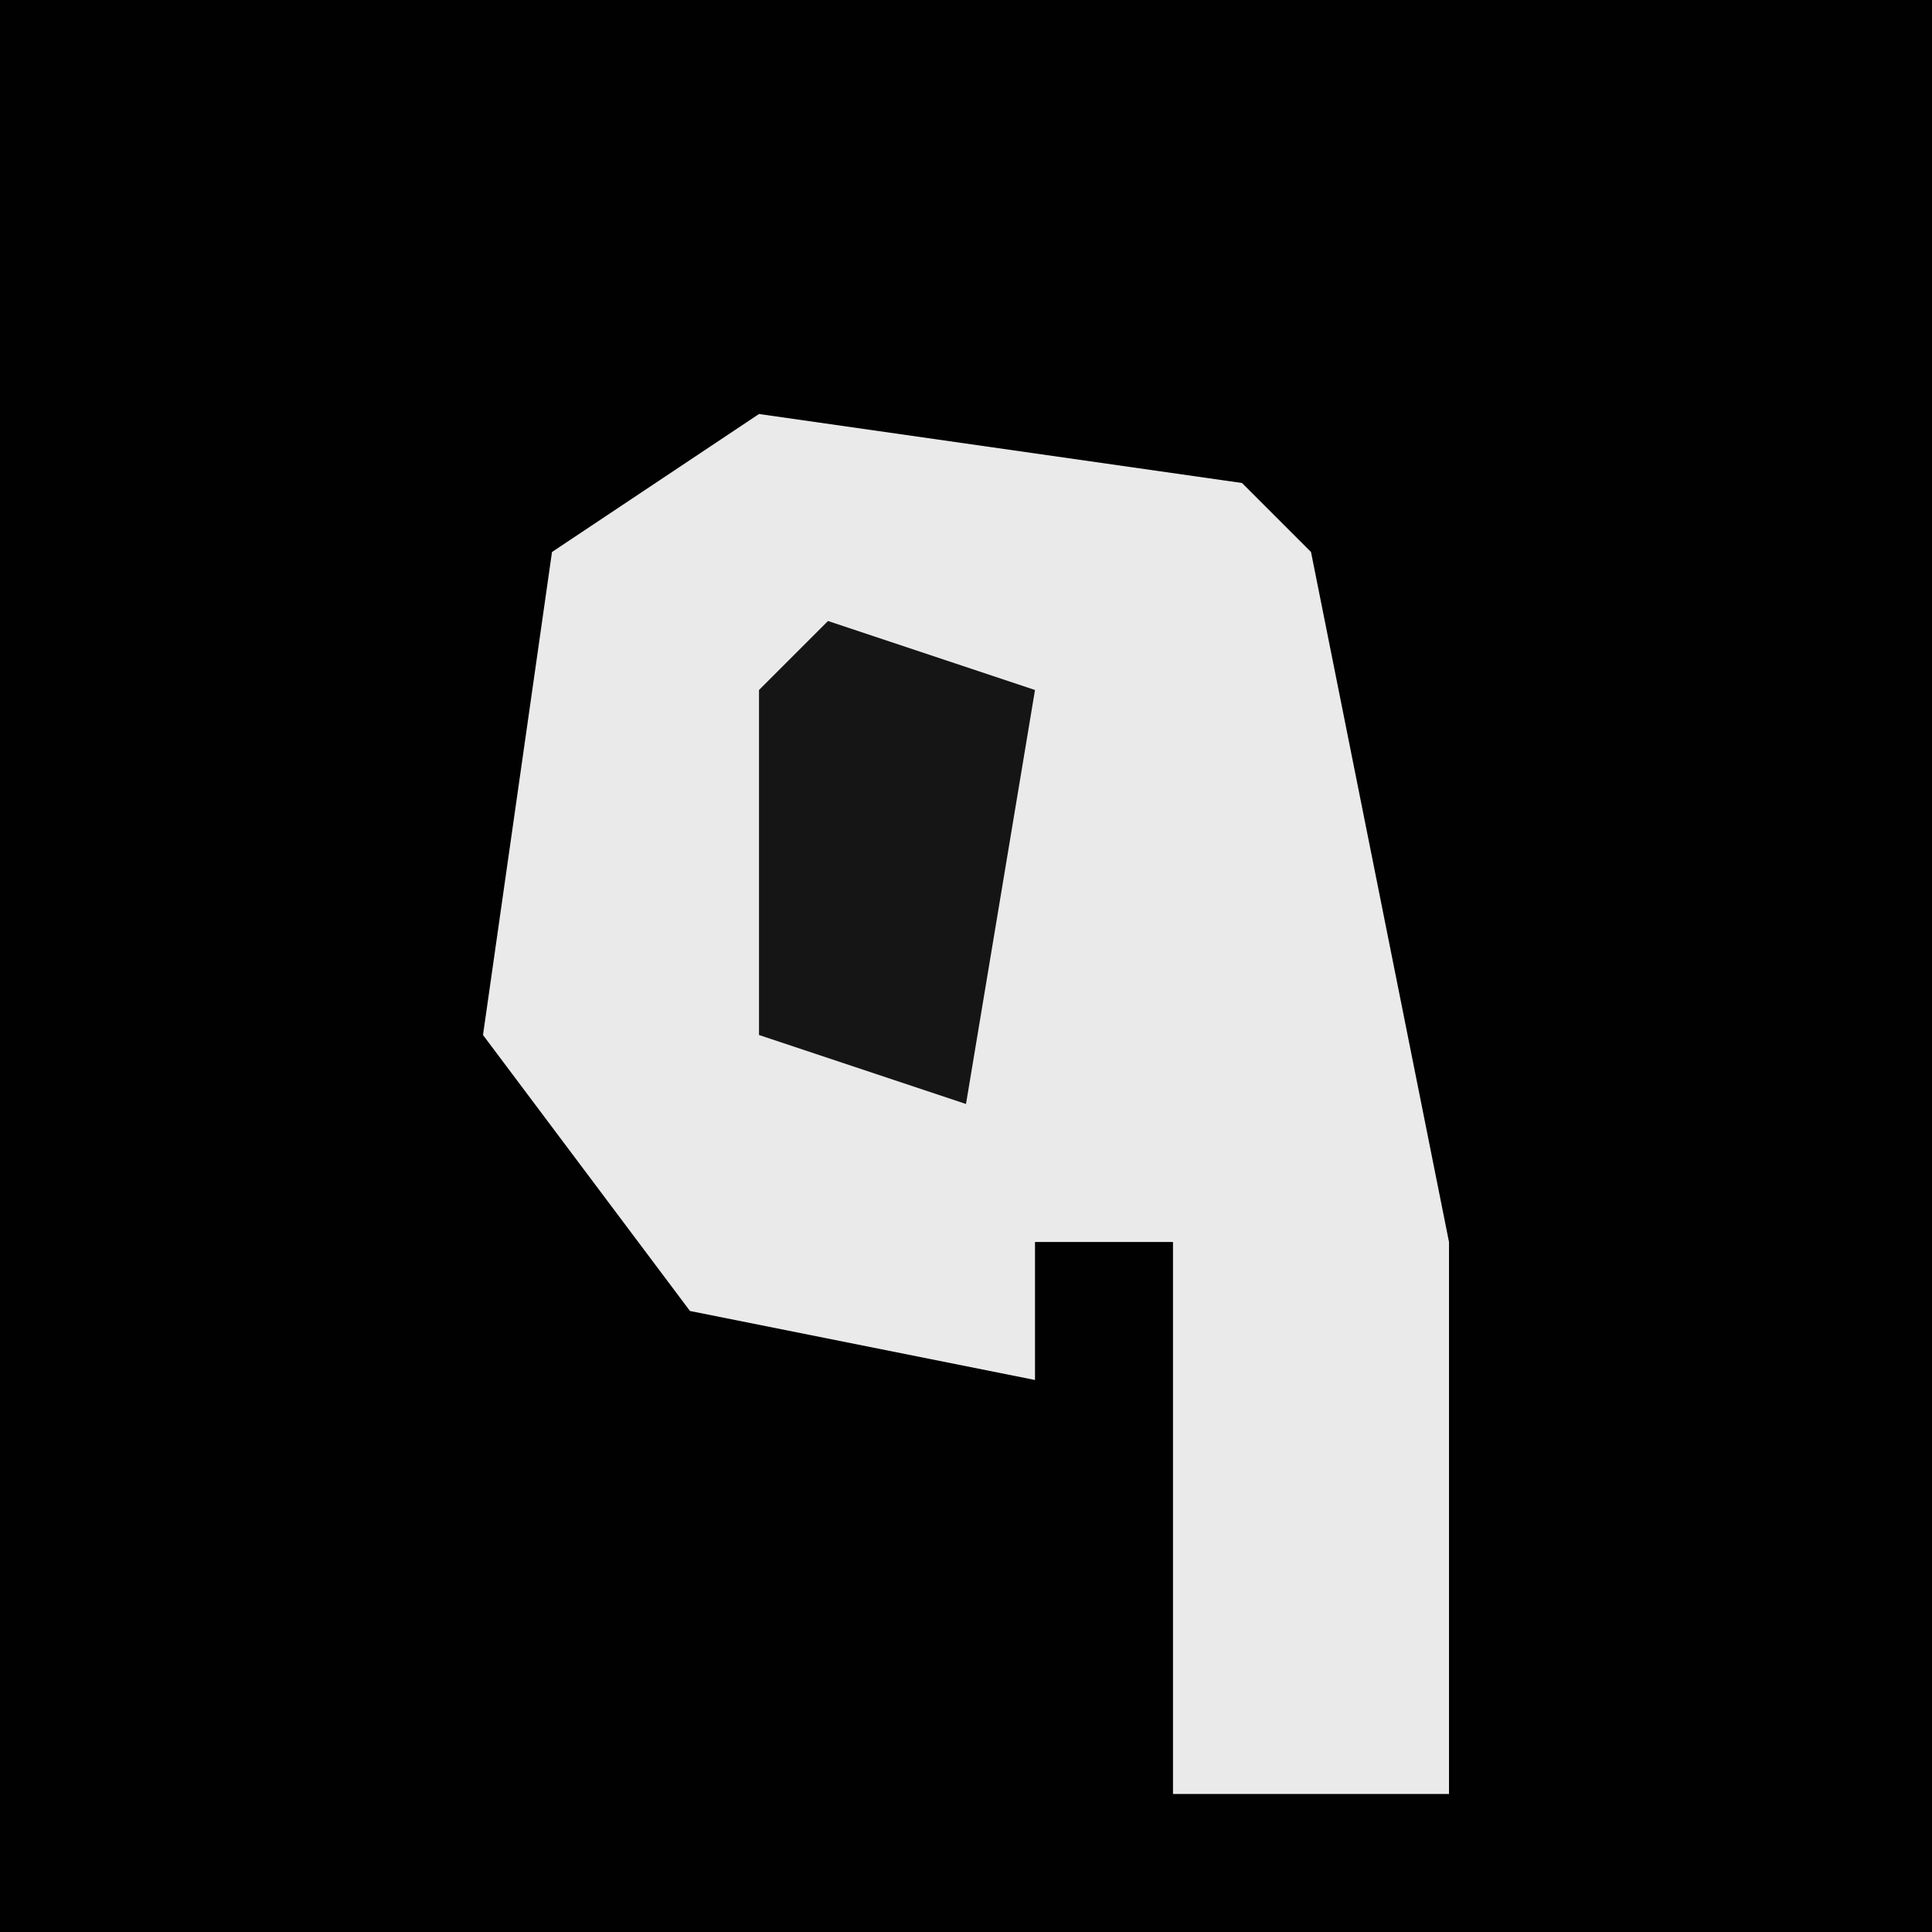 <?xml version="1.0" encoding="UTF-8"?>
<svg version="1.1" xmlns="http://www.w3.org/2000/svg" width="28" height="28">
<path d="M0,0 L28,0 L28,28 L0,28 Z " fill="#010101" transform="translate(0,0)"/>
<path d="M0,0 L7,1 L8,2 L10,12 L10,20 L6,20 L6,12 L4,12 L4,14 L-1,13 L-4,9 L-3,2 Z " fill="#EAEAEA" transform="translate(11,6)"/>
<path d="M0,0 L3,1 L2,7 L-1,6 L-1,1 Z " fill="#151515" transform="translate(12,9)"/>
</svg>
